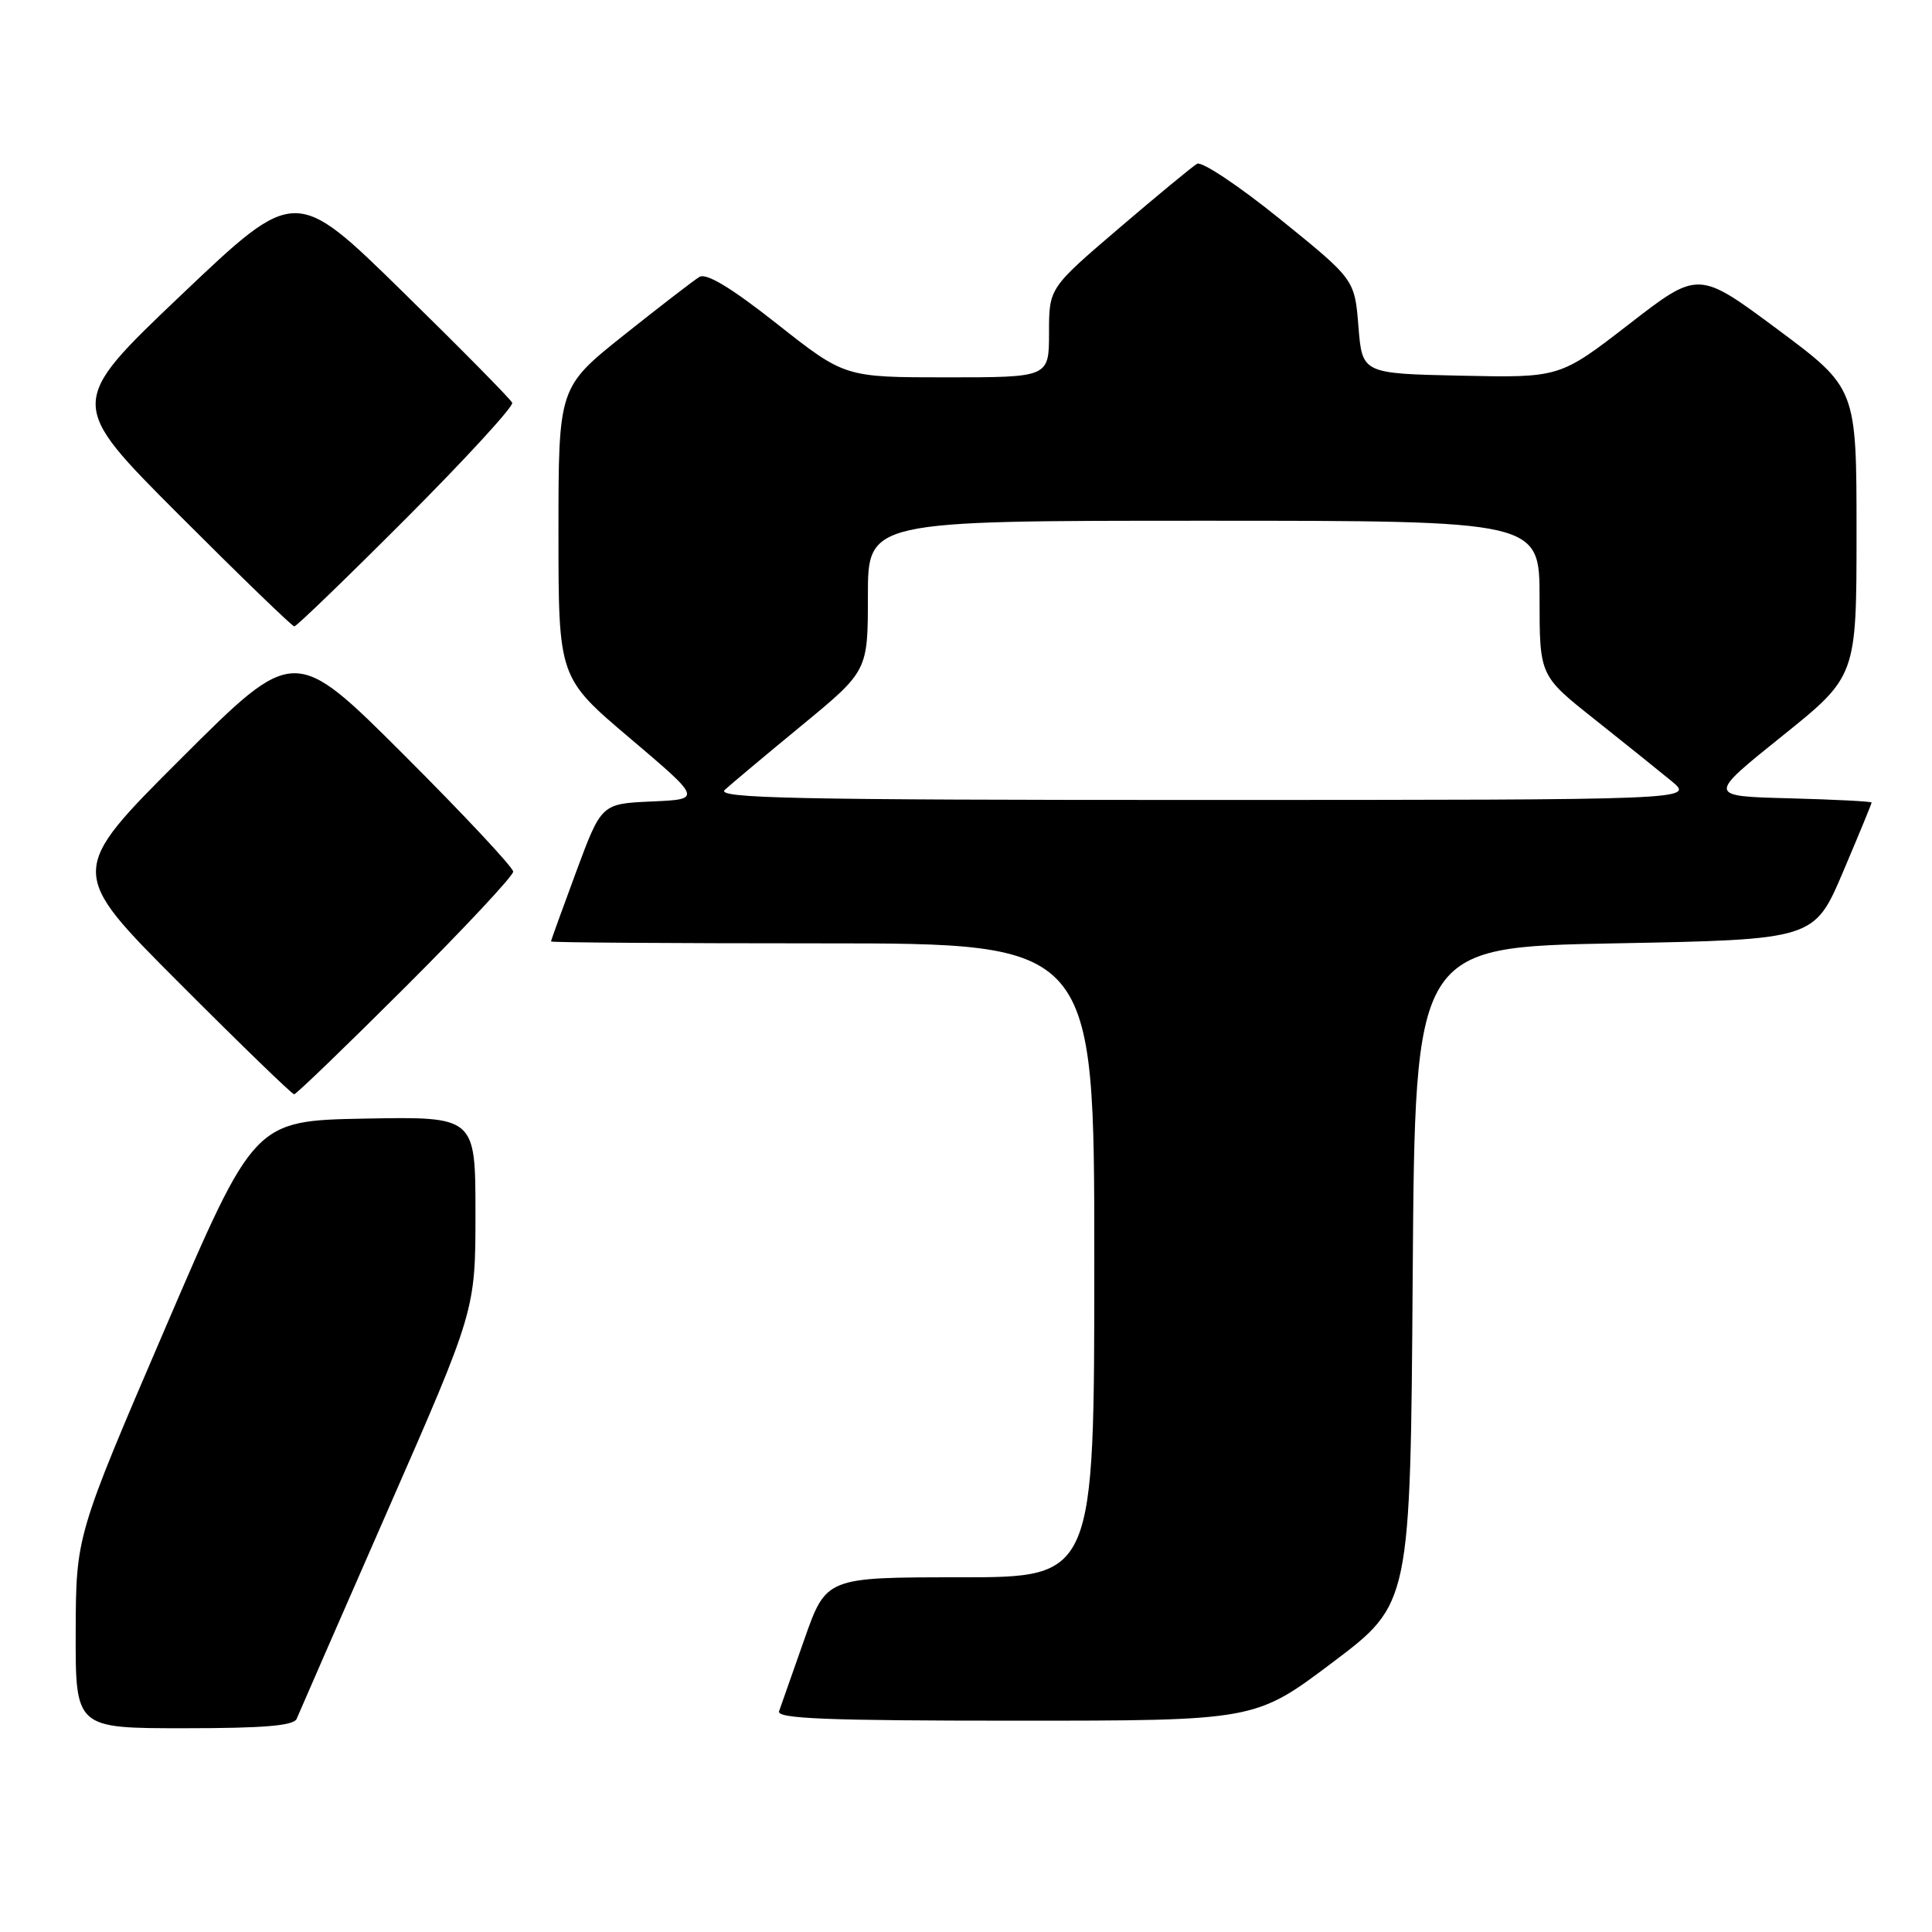 <?xml version="1.0" encoding="UTF-8" standalone="no"?>
<!DOCTYPE svg PUBLIC "-//W3C//DTD SVG 1.1//EN" "http://www.w3.org/Graphics/SVG/1.1/DTD/svg11.dtd" >
<svg xmlns="http://www.w3.org/2000/svg" xmlns:xlink="http://www.w3.org/1999/xlink" version="1.1" viewBox="0 0 256 256">
 <g >
 <path fill="currentColor"
d=" M 39.31 227.75 C 39.59 227.06 45.04 214.60 51.41 200.05 C 63.00 173.61 63.00 173.61 63.00 160.78 C 63.00 147.95 63.00 147.95 48.35 148.22 C 33.70 148.50 33.70 148.50 21.89 176.00 C 10.07 203.50 10.07 203.50 10.03 216.25 C 10.00 229.00 10.00 229.00 24.39 229.00 C 34.96 229.00 38.92 228.67 39.31 227.75 Z  M 176.61 220.25 C 186.89 212.50 186.89 212.50 187.19 169.00 C 187.50 125.50 187.50 125.50 213.95 125.00 C 240.39 124.50 240.39 124.50 244.20 115.56 C 246.29 110.64 248.00 106.49 248.00 106.34 C 248.00 106.19 243.10 105.94 237.11 105.78 C 226.22 105.50 226.22 105.50 236.11 97.56 C 246.00 89.62 246.00 89.62 246.00 70.52 C 246.00 51.43 246.00 51.43 235.52 43.63 C 225.04 35.84 225.04 35.84 215.86 42.95 C 206.67 50.06 206.67 50.06 193.59 49.78 C 180.50 49.50 180.50 49.50 180.00 43.26 C 179.50 37.03 179.50 37.03 169.62 29.04 C 164.18 24.64 159.23 21.34 158.62 21.70 C 158.00 22.06 153.34 25.91 148.25 30.26 C 139.00 38.17 139.00 38.17 139.00 44.09 C 139.00 50.00 139.00 50.00 125.47 50.00 C 111.94 50.00 111.94 50.00 102.99 42.94 C 96.93 38.15 93.60 36.14 92.68 36.69 C 91.94 37.14 87.43 40.61 82.66 44.41 C 74.00 51.32 74.00 51.32 74.00 70.56 C 74.00 89.80 74.00 89.80 83.51 97.85 C 93.01 105.91 93.01 105.91 86.35 106.20 C 79.69 106.50 79.69 106.50 76.35 115.50 C 74.52 120.45 73.01 124.61 73.01 124.75 C 73.00 124.89 89.20 125.00 109.00 125.00 C 145.00 125.00 145.00 125.00 145.00 167.00 C 145.00 209.00 145.00 209.00 127.23 209.00 C 109.47 209.00 109.47 209.00 106.57 217.25 C 104.98 221.79 103.47 226.06 103.23 226.75 C 102.88 227.73 109.57 228.00 134.56 228.00 C 166.33 228.00 166.33 228.00 176.61 220.25 Z  M 53.74 130.76 C 61.58 122.93 68.00 116.06 68.00 115.50 C 68.00 114.94 61.47 107.96 53.50 100.00 C 39.00 85.53 39.00 85.53 24.00 100.50 C 9.00 115.48 9.00 115.48 23.74 130.24 C 31.84 138.36 38.70 145.00 38.97 145.00 C 39.25 145.00 45.89 138.59 53.74 130.76 Z  M 53.88 68.62 C 61.78 60.70 68.07 53.84 67.87 53.37 C 67.66 52.89 61.11 46.25 53.31 38.61 C 39.13 24.72 39.13 24.72 24.03 39.07 C 8.94 53.42 8.94 53.42 23.71 68.21 C 31.83 76.34 38.71 83.00 39.00 83.00 C 39.29 83.00 45.99 76.53 53.88 68.62 Z  M 96.04 104.66 C 96.84 103.92 101.44 100.07 106.25 96.11 C 115.00 88.90 115.00 88.90 115.00 78.95 C 115.00 69.00 115.00 69.00 159.50 69.00 C 204.00 69.00 204.00 69.00 204.00 79.26 C 204.00 89.53 204.00 89.53 211.25 95.28 C 215.24 98.45 219.85 102.15 221.50 103.51 C 224.50 105.99 224.50 105.99 159.54 106.00 C 105.09 106.00 94.81 105.78 96.04 104.66 Z "/>
</g>
</svg>